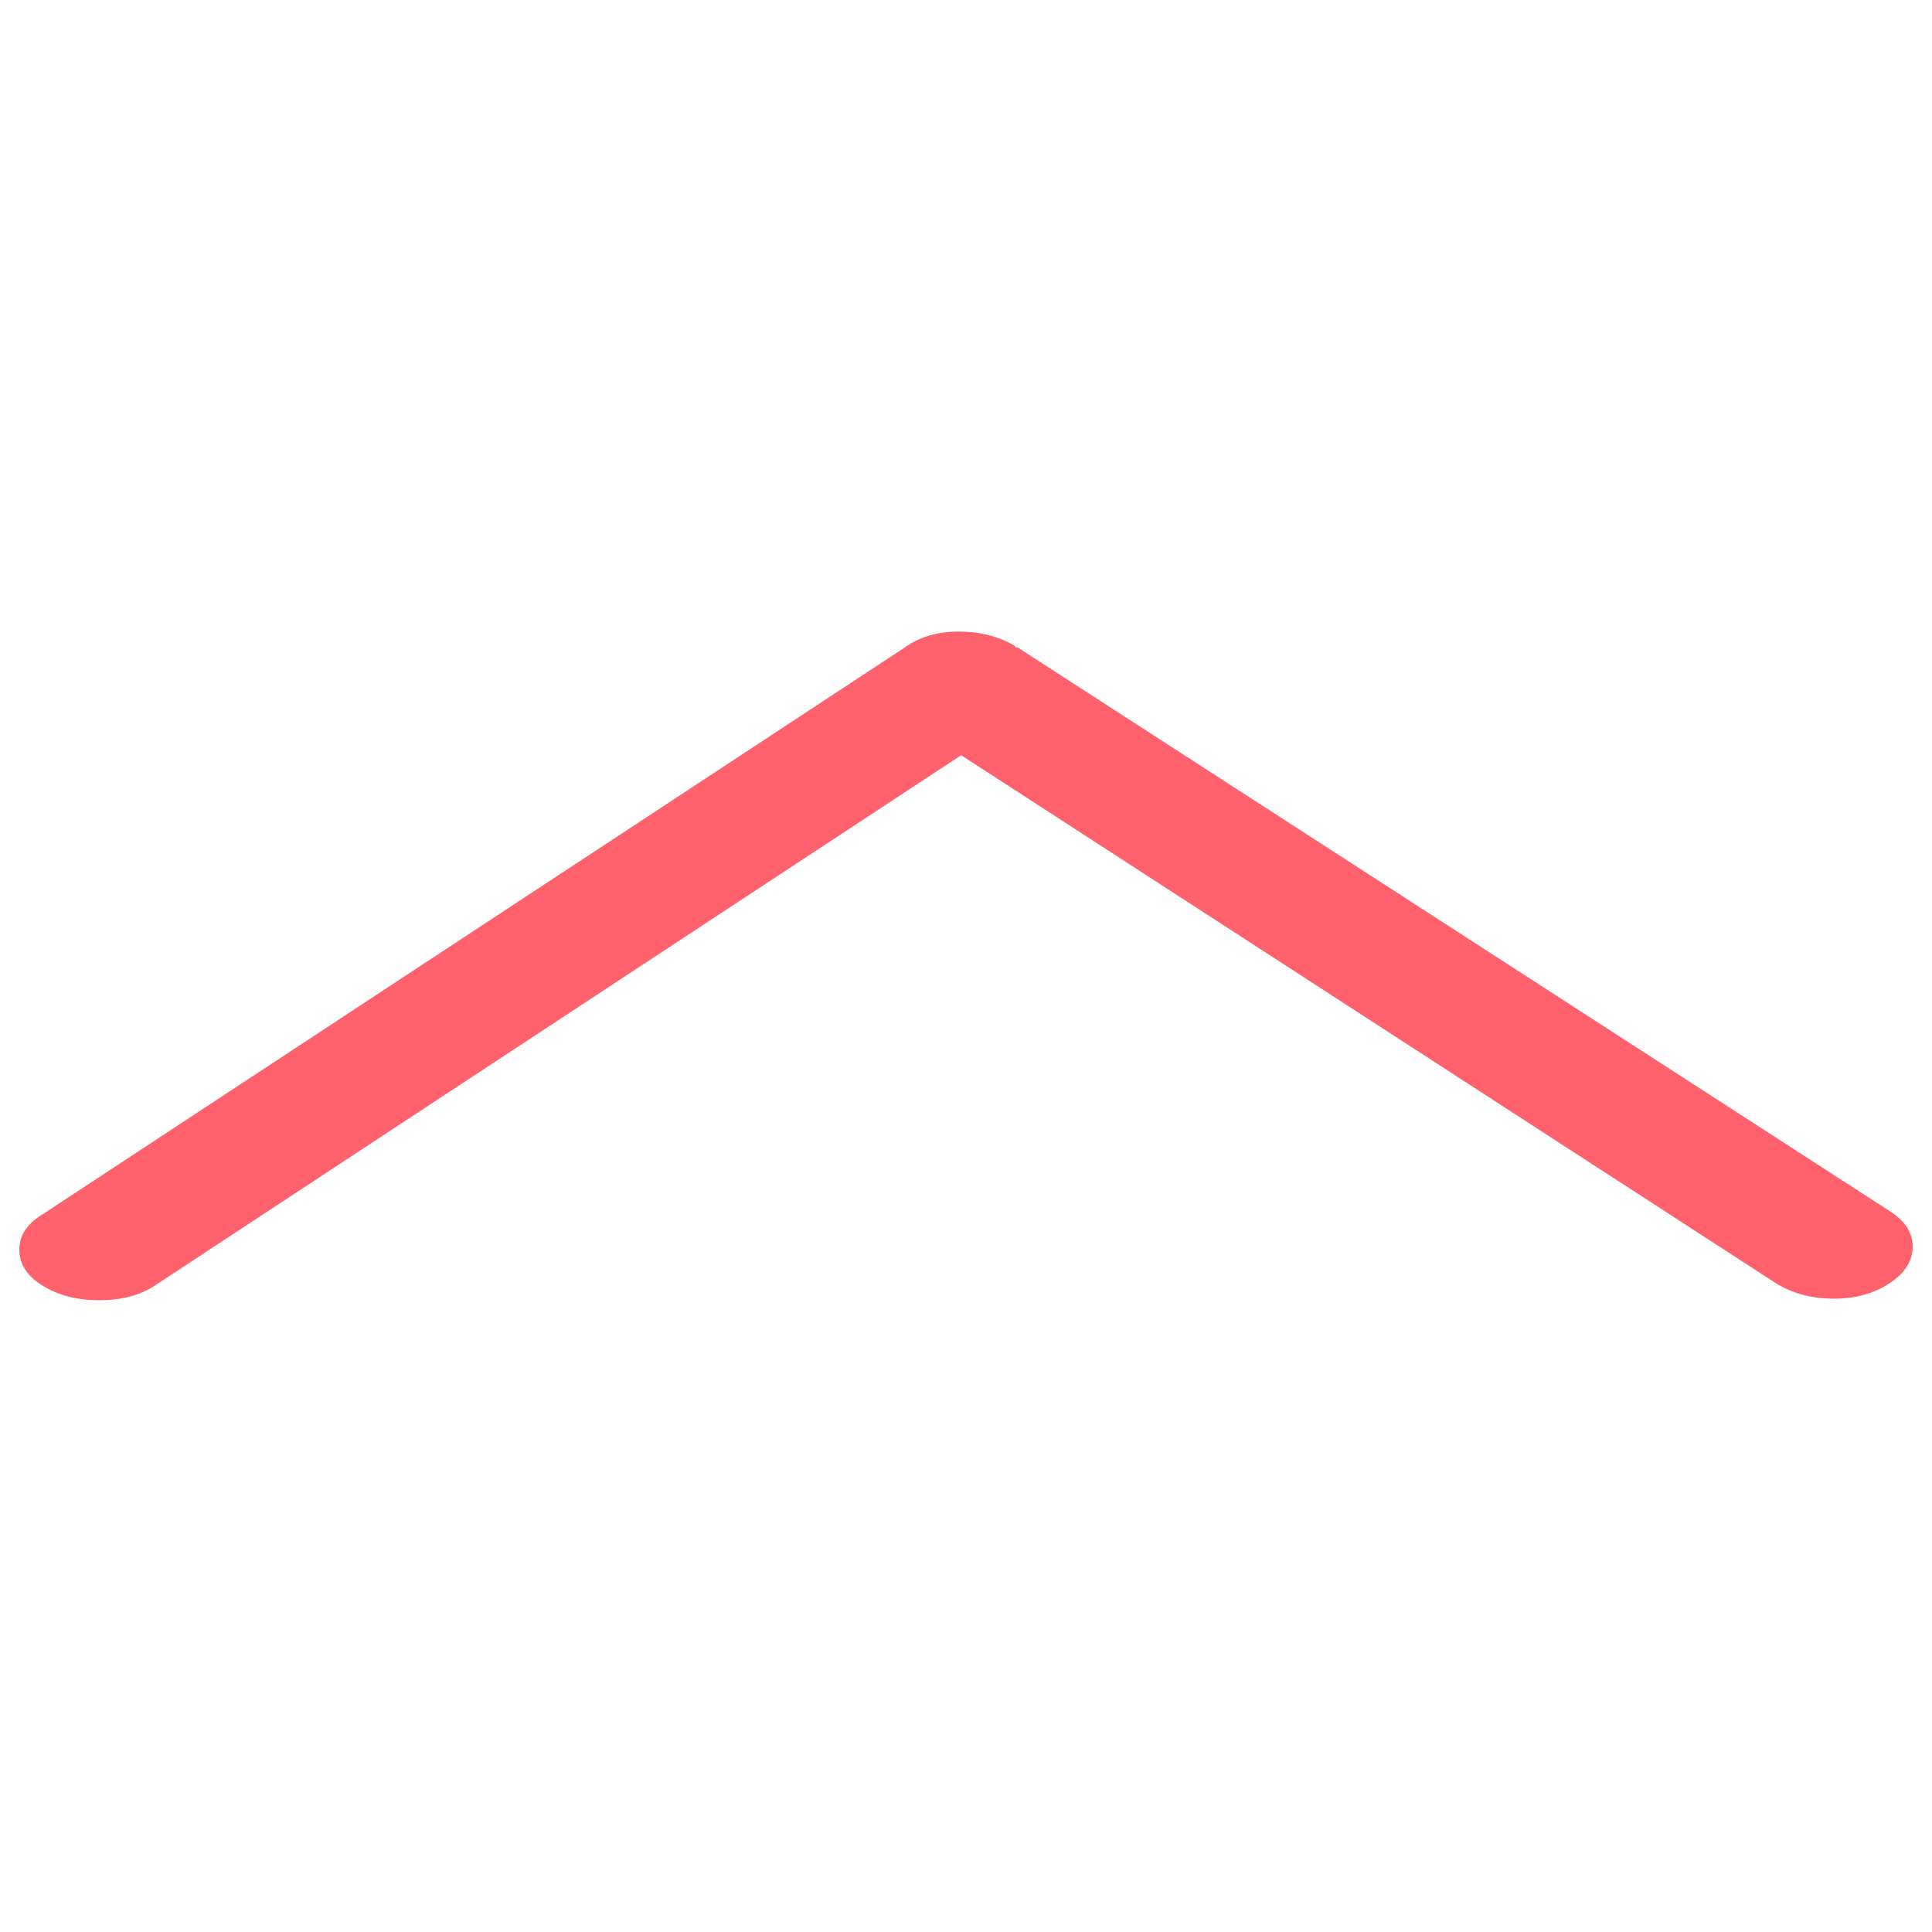 <?xml version="1.0" encoding="utf-8"?>
<!-- Generator: Adobe Illustrator 23.0.0, SVG Export Plug-In . SVG Version: 6.00 Build 0)  -->
<svg version="1.1" id="Слой_1" xmlns="http://www.w3.org/2000/svg" xmlns:xlink="http://www.w3.org/1999/xlink" x="0px" y="0px"
	 viewBox="0 0 1000 1000" style="enable-background:new 0 0 1000 1000;" xml:space="preserve">
<style type="text/css">
	.st0{fill:#FF626D;}
</style>
<g>
	<path class="st0" d="M990,645.2c0,7.5-4,13.8-12.1,19.1s-17.6,7.9-28.6,7.9s-20.8-2.5-29.3-7.5L497.5,390.9L80,665.5
		c-7.6,5-17.2,7.5-28.6,7.5c-11.5,0-21.2-2.5-29.3-7.5S10,654.3,10,646.8s4.2-13.7,12.7-18.7l445.5-292.9c7.6-5.5,17-8.3,28-8.3
		s20.8,2.5,29.3,7.5v0.8h1.3l1.3,0.8l449.3,290.4C985.7,631.5,990,637.7,990,645.2z"/>
</g>
</svg>
